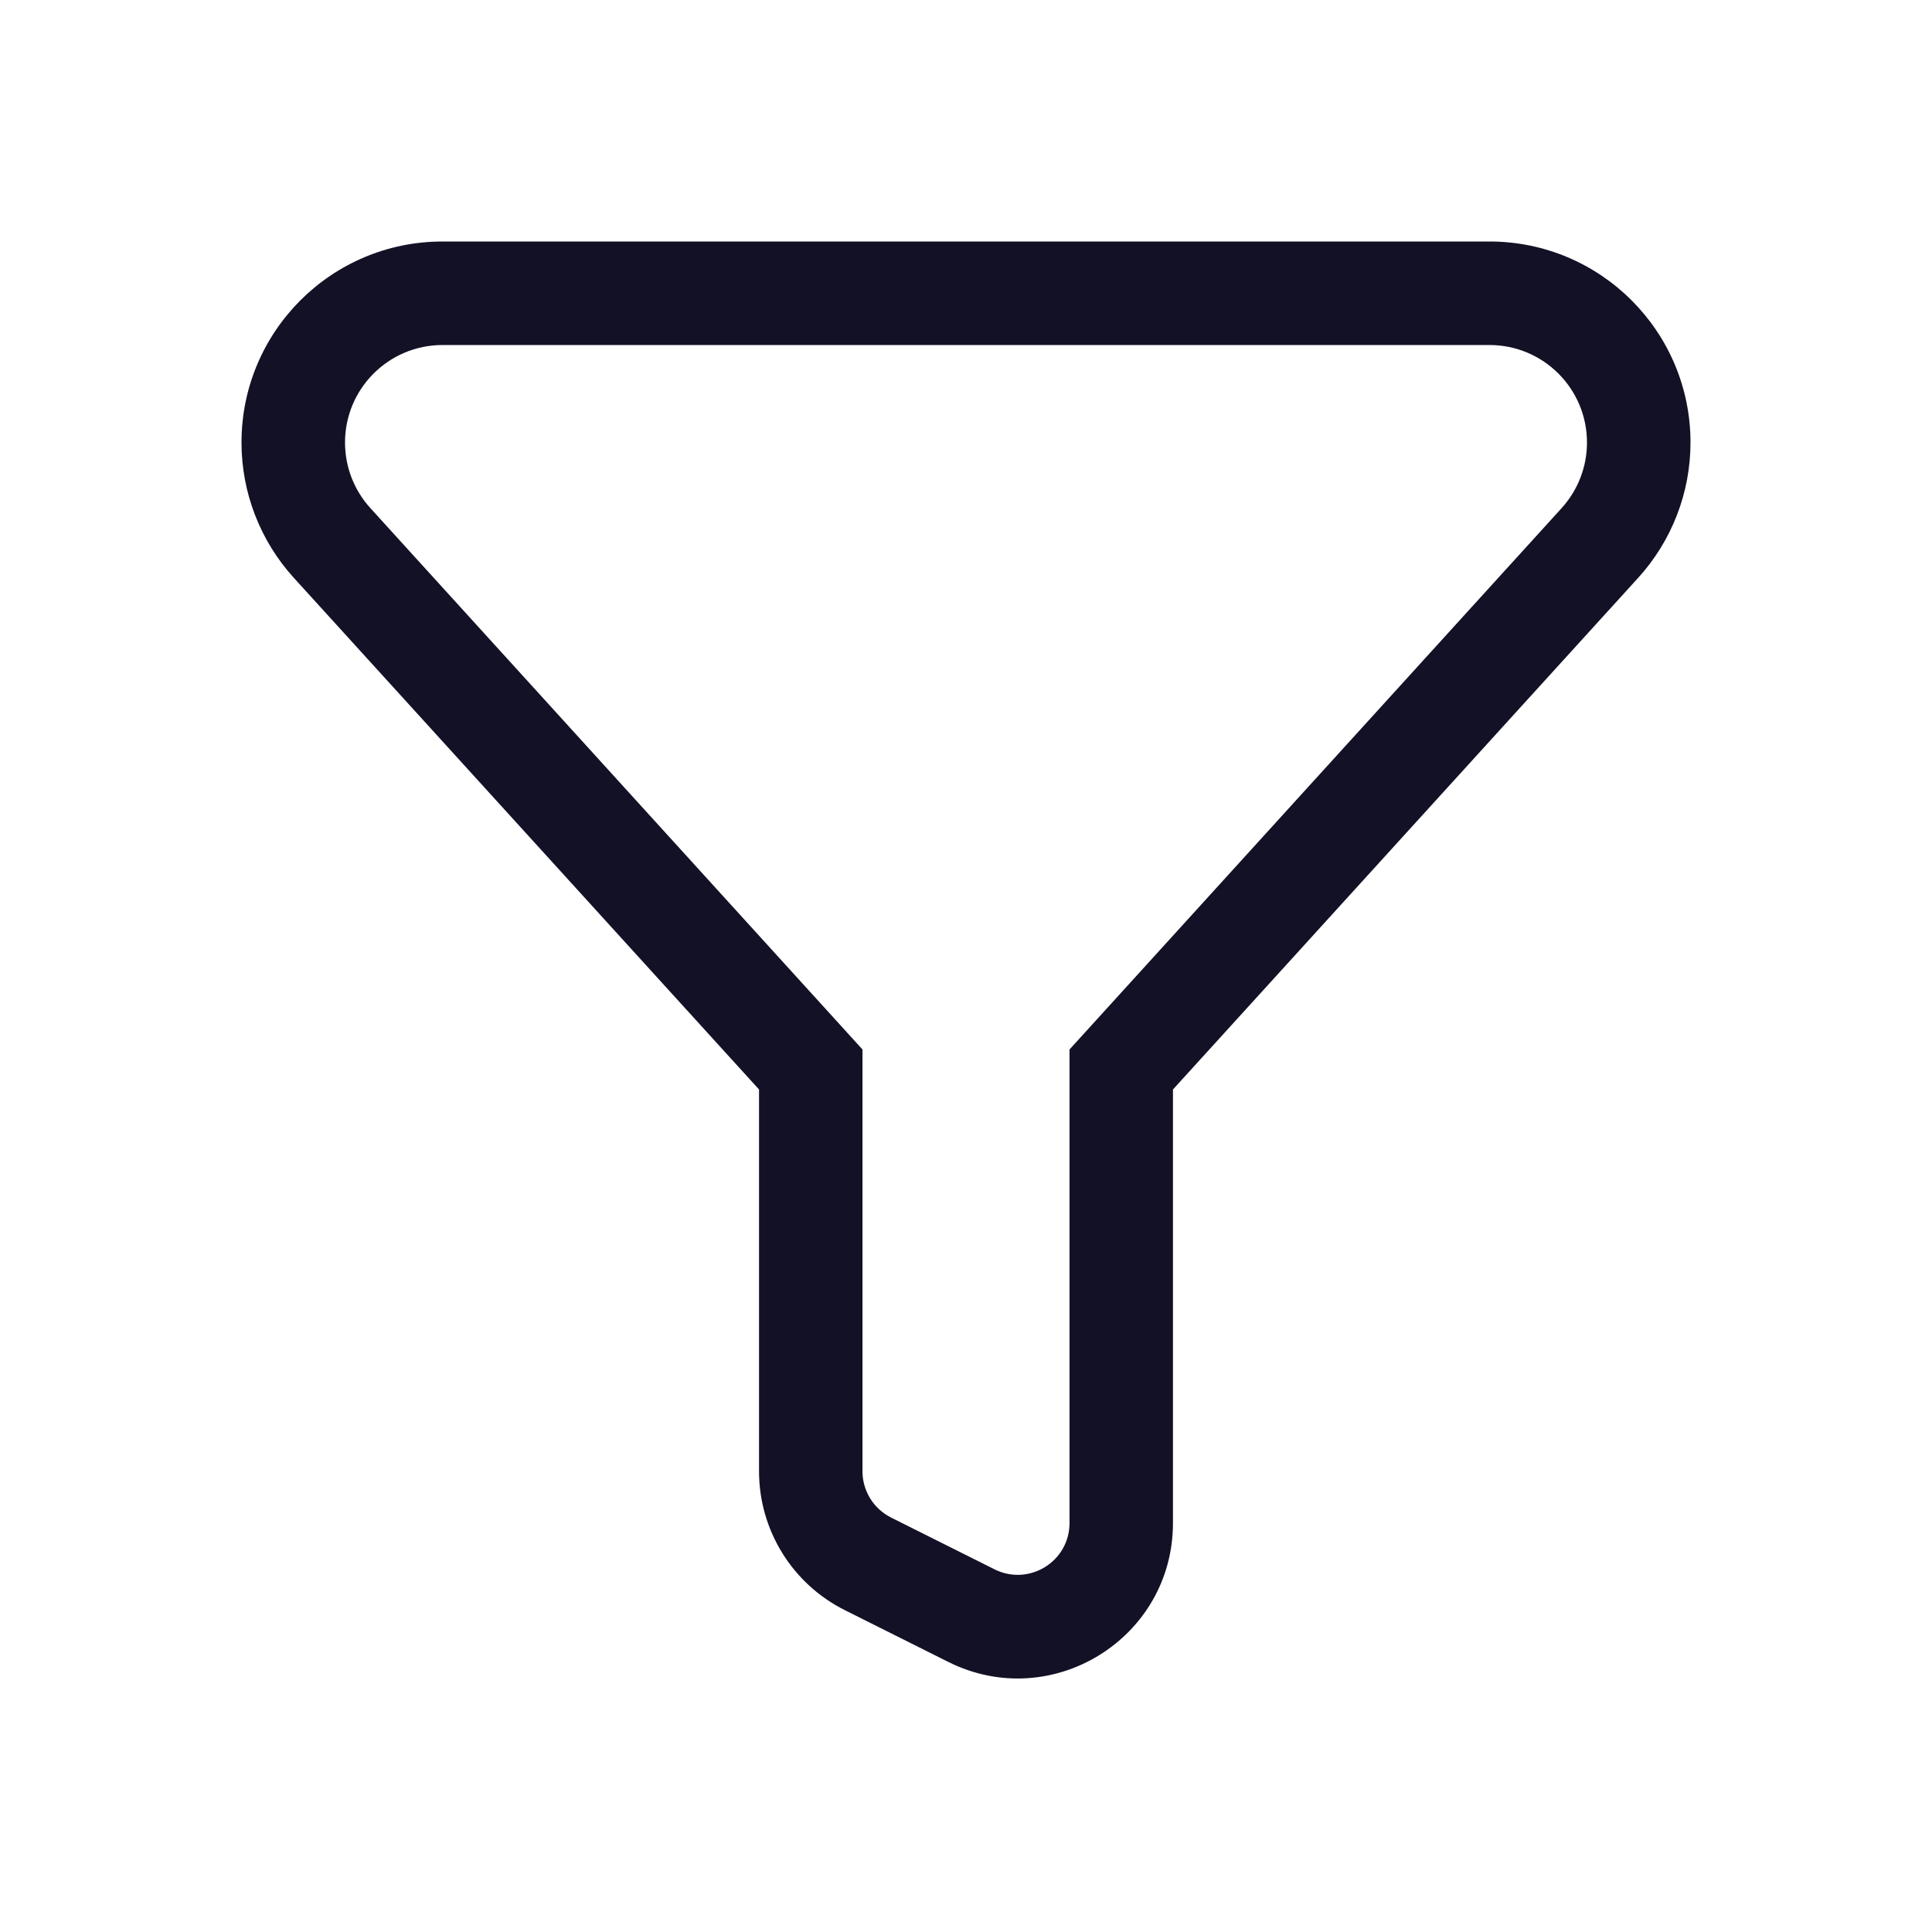 <svg
  width="24"
  height="24"
  viewBox="0 0 24 24"
  fill="#131126"
  xmlns="http://www.w3.org/2000/svg"
>
<path
    fill-rule="evenodd"
    clip-rule="evenodd"
    d="M18.503 3C19.882 3 21 4.118 21 5.497C21 6.119 20.768 6.718 20.351 7.177L14.571 13.534V18.92C14.571 20.353 13.063 21.286 11.78 20.645L10.495 20.002C9.841 19.675 9.429 19.007 9.429 18.277V13.534L3.649 7.177C3.232 6.718 3 6.119 3 5.497C3 4.118 4.118 3 5.497 3L18.503 3ZM19.714 5.497C19.714 4.828 19.172 4.286 18.503 4.286L5.497 4.286C4.828 4.286 4.286 4.828 4.286 5.497C4.286 5.799 4.398 6.089 4.601 6.312L10.714 13.037V18.277C10.714 18.52 10.852 18.743 11.07 18.852L12.355 19.495C12.783 19.708 13.286 19.398 13.286 18.92V13.037L19.399 6.312C19.602 6.089 19.714 5.799 19.714 5.497Z"
  />
</svg>
